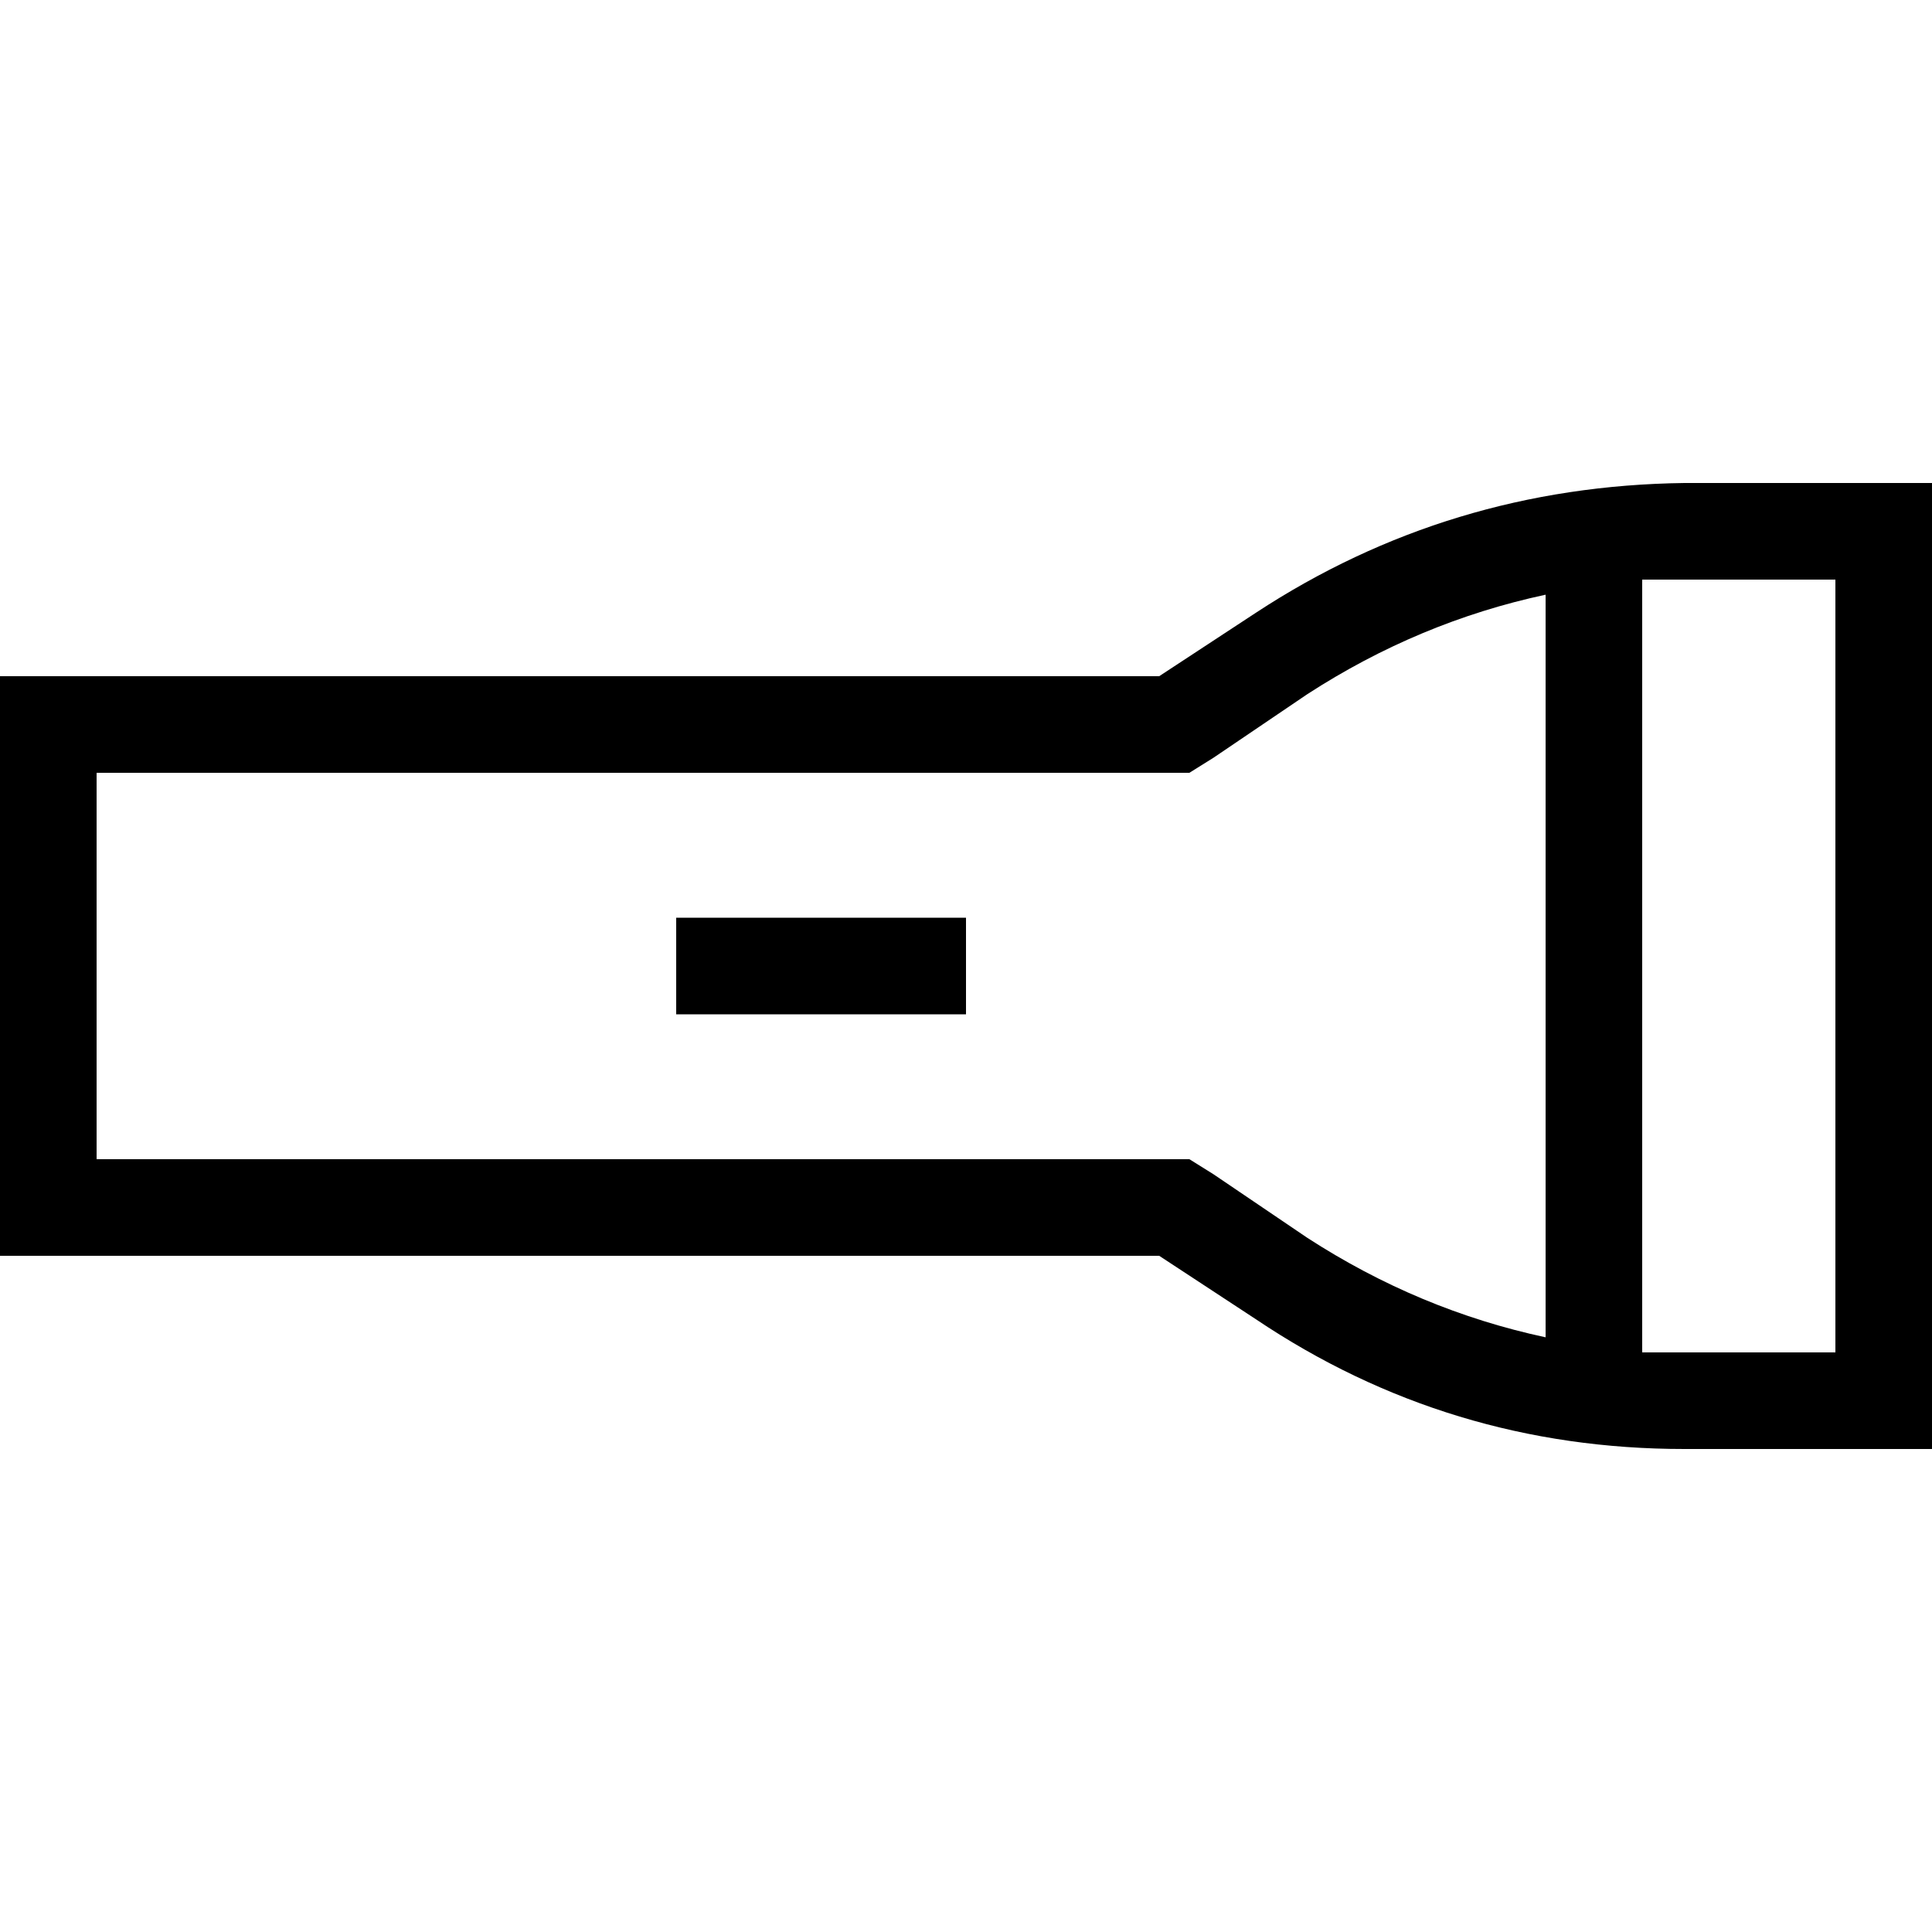 <svg xmlns="http://www.w3.org/2000/svg" viewBox="0 0 512 512">
  <path d="M 321.6 311.2 L 315.2 307.2 L 321.6 311.2 L 315.2 307.2 L 307.2 307.2 L 25.6 307.2 L 25.6 204.8 L 25.6 204.8 L 307.2 204.8 L 315.2 204.8 L 321.6 200.8 L 321.6 200.8 L 346.4 184 L 346.4 184 Q 376 164.8 409.6 157.6 L 409.6 354.4 L 409.6 354.4 Q 376 347.2 346.4 328 L 321.6 311.2 L 321.6 311.2 Z M 435.2 358.4 L 435.2 153.6 L 435.2 358.4 L 435.2 153.6 Q 437.6 153.6 440.8 153.6 Q 443.2 153.6 446.4 153.6 L 486.4 153.6 L 486.4 153.6 L 486.4 358.4 L 486.4 358.4 L 446.4 358.4 L 446.4 358.4 Q 443.2 358.4 440.8 358.4 Q 437.6 358.4 435.2 358.4 L 435.2 358.4 Z M 0 332.8 L 25.6 332.8 L 0 332.8 L 307.2 332.8 L 332.8 349.6 L 332.8 349.6 Q 384 384 446.4 384 L 486.4 384 L 512 384 L 512 358.4 L 512 358.4 L 512 153.6 L 512 153.6 L 512 128 L 512 128 L 486.4 128 L 446.4 128 Q 384 128.8 332.8 162.4 L 307.2 179.2 L 307.2 179.2 L 25.6 179.2 L 0 179.2 L 0 204.8 L 0 204.8 L 0 307.2 L 0 307.2 L 0 332.8 L 0 332.8 Z M 179.2 243.2 L 179.2 268.8 L 179.2 243.2 L 179.2 268.8 L 192 268.8 L 256 268.8 L 256 243.2 L 256 243.2 L 243.2 243.2 L 179.2 243.2 Z" />
</svg>